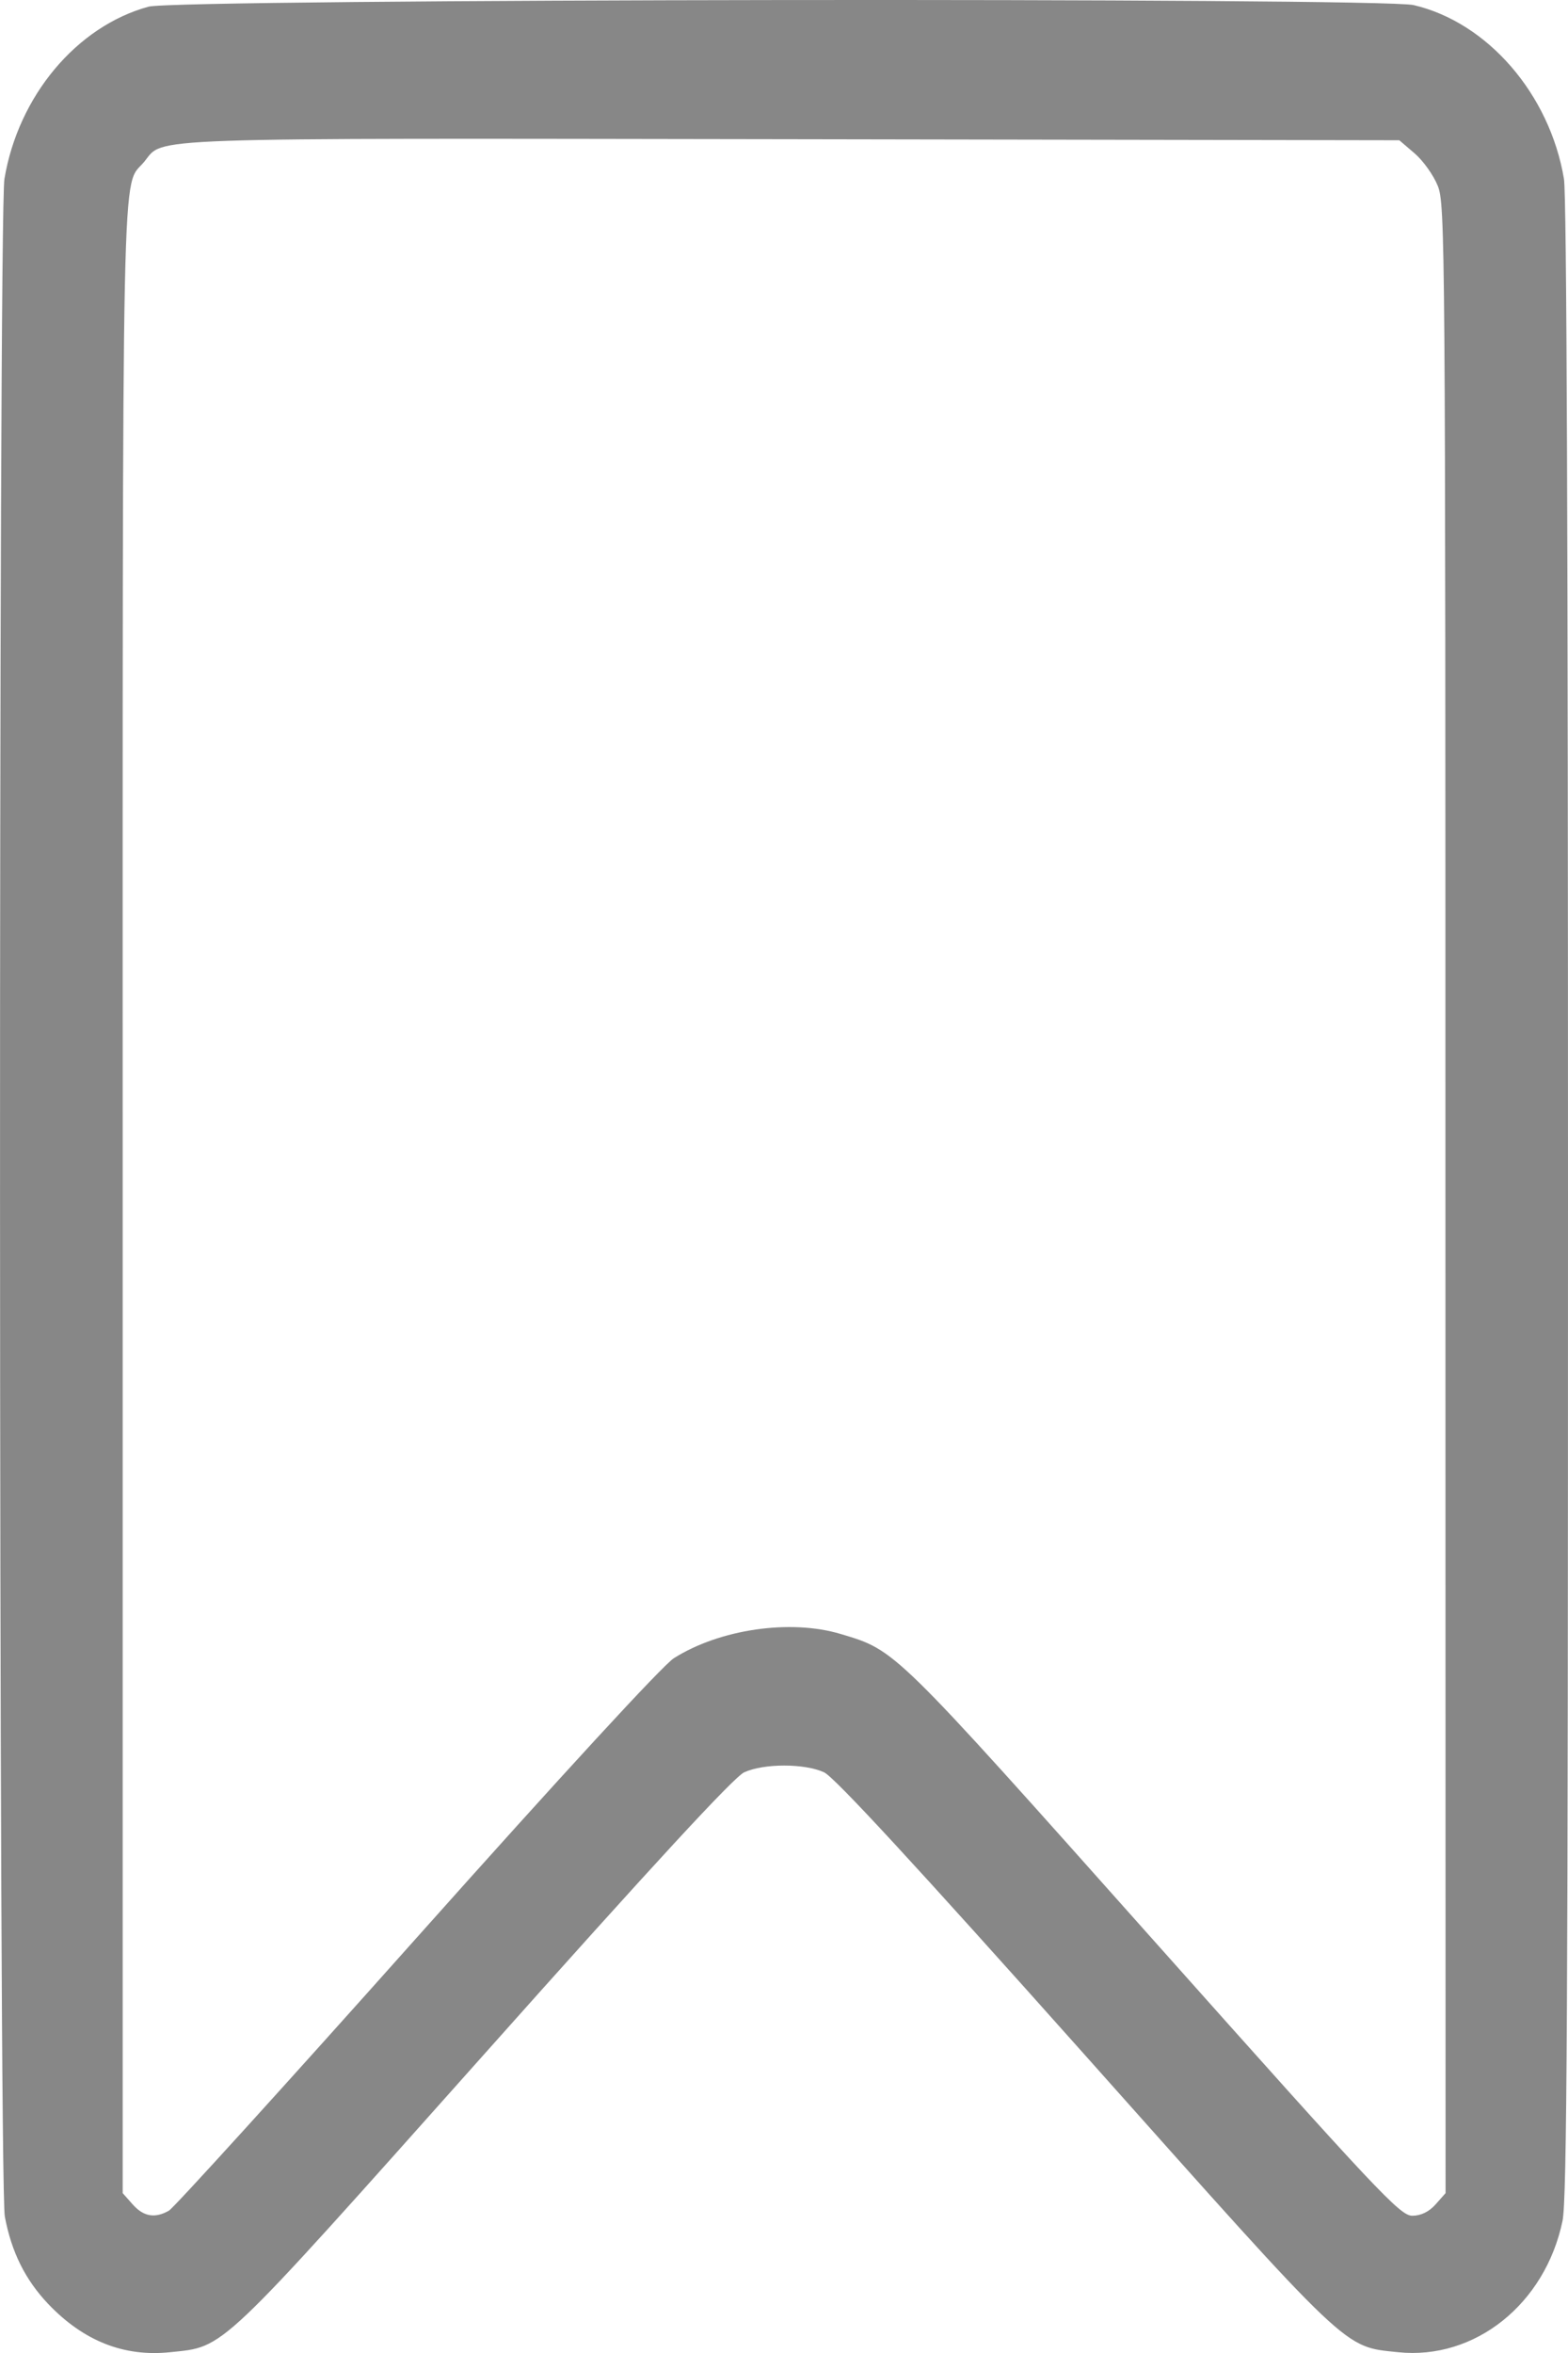 <svg width="12" height="18" viewBox="0 0 12 18" fill="none" xmlns="http://www.w3.org/2000/svg">
<path fill-rule="evenodd" clip-rule="evenodd" d="M1.137 0.051C0.587 0.201 0.14 0.734 0.034 1.368C-0.013 1.648 -0.01 16.708 0.037 16.957C0.088 17.228 0.193 17.439 0.369 17.625C0.639 17.908 0.948 18.031 1.302 17.994C1.725 17.949 1.648 18.022 3.705 15.715C4.997 14.265 5.615 13.596 5.695 13.558C5.845 13.489 6.158 13.489 6.307 13.558C6.387 13.596 7.005 14.265 8.298 15.715C10.354 18.022 10.278 17.949 10.7 17.994C11.287 18.055 11.825 17.626 11.958 16.99C11.992 16.828 12 15.386 12 9.175C12 4.166 11.99 1.493 11.969 1.368C11.86 0.721 11.386 0.172 10.819 0.039C10.567 -0.02 1.356 -0.009 1.137 0.051ZM10.827 1.174C10.892 1.23 10.971 1.341 11.003 1.421C11.06 1.561 11.062 1.819 11.062 9.171L11.063 16.777L10.986 16.864C10.936 16.92 10.874 16.95 10.808 16.95C10.715 16.95 10.542 16.766 8.83 14.845C6.826 12.596 6.857 12.627 6.435 12.5C6.049 12.384 5.508 12.463 5.157 12.685C5.072 12.739 4.303 13.574 3.189 14.823C2.184 15.95 1.33 16.89 1.293 16.911C1.186 16.972 1.099 16.957 1.016 16.864L0.939 16.777V9.179C0.939 0.913 0.928 1.452 1.105 1.236C1.258 1.049 1.007 1.057 6.035 1.065L10.709 1.073L10.827 1.174Z" fill="#878787"/>
</svg>
